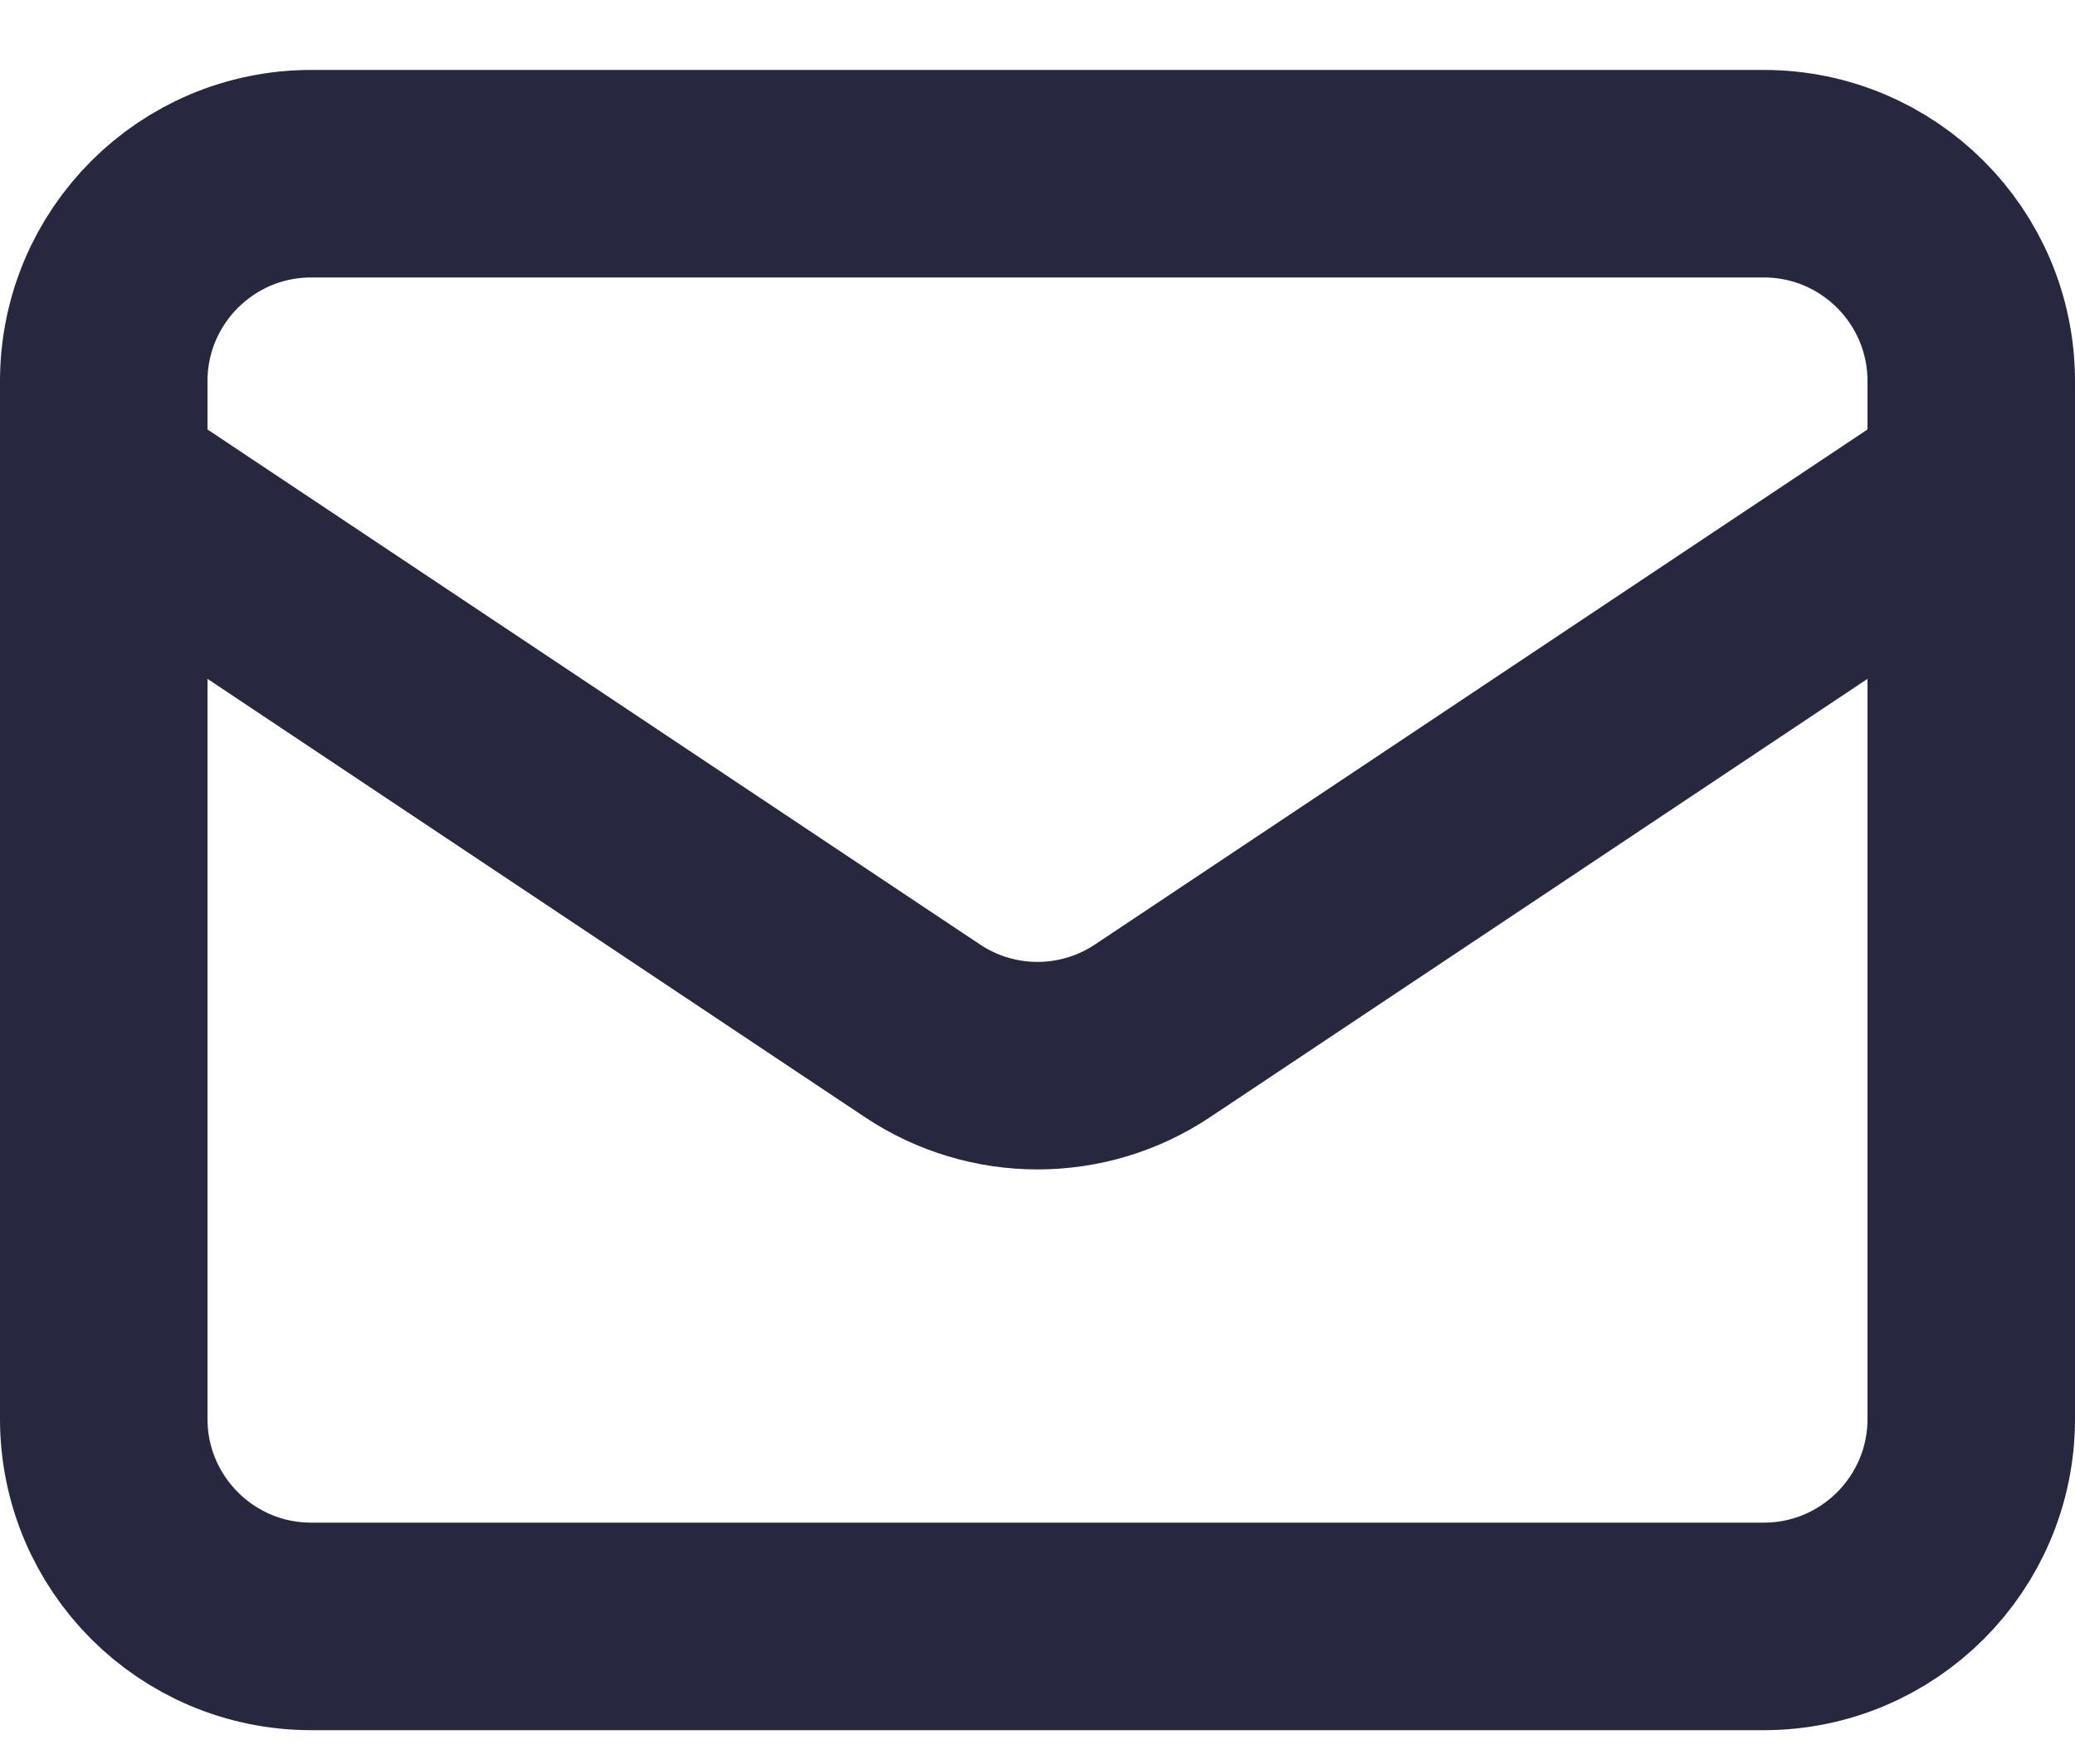 <svg width="20" height="17" viewBox="0 0 20 17" fill="none" xmlns="http://www.w3.org/2000/svg">
<path d="M1 4.674L8.891 9.934C9.562 10.382 10.438 10.382 11.109 9.934L19 4.674M3 15.674H17C18.105 15.674 19 14.778 19 13.674V3.674C19 2.569 18.105 1.674 17 1.674H3C1.895 1.674 1 2.569 1 3.674V13.674C1 14.778 1.895 15.674 3 15.674Z" stroke="#27273F" stroke-width="2" stroke-linecap="round" stroke-linejoin="round"/>
</svg>
